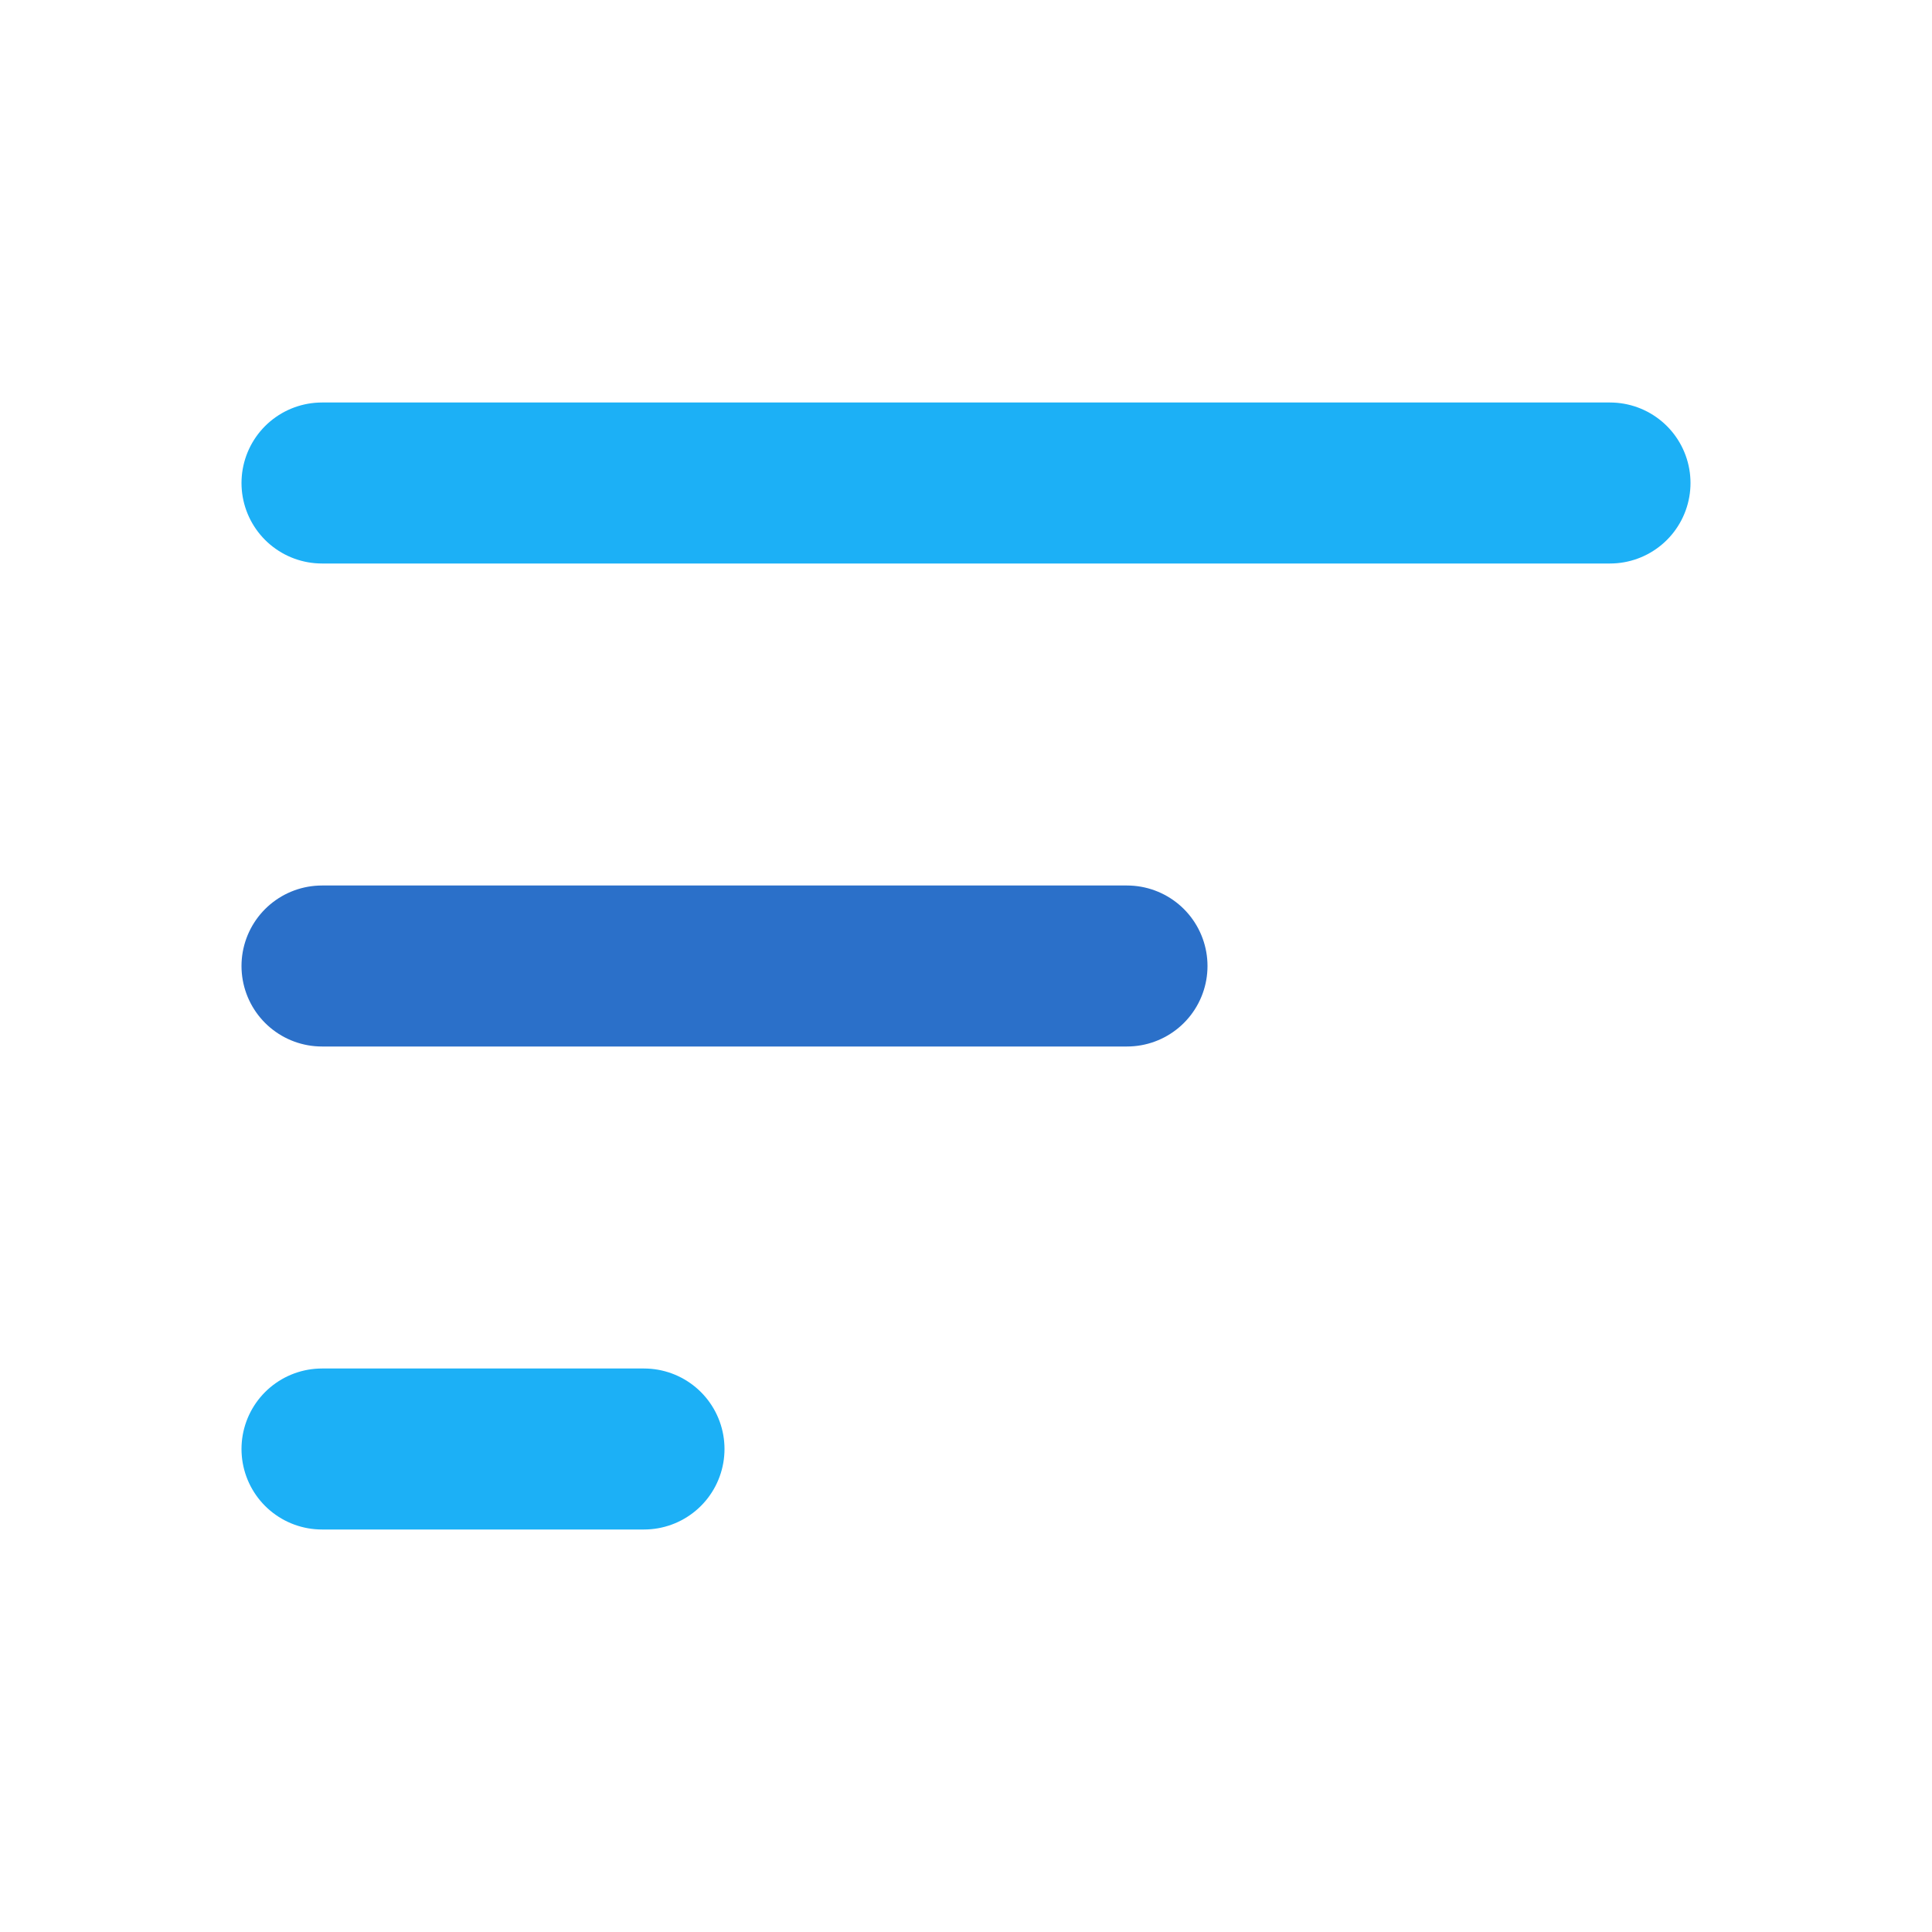 <svg width="24" height="24" viewBox="0 0 24 24" fill="none" xmlns="http://www.w3.org/2000/svg">
<g clip-path="url(#clip0_173_568)">
<path d="M4 18H8" stroke="#1CB0F6" stroke-width="2" stroke-linecap="round" stroke-linejoin="round"/>
<path d="M4 12H14" stroke="#2B70C9" stroke-width="2" stroke-linecap="round" stroke-linejoin="round"/>
<path d="M4 6H20" stroke="#1CB0F6" stroke-width="2" stroke-linecap="round" stroke-linejoin="round"/>
</g>
<defs>
<clipPath id="clip0_173_568">
<rect width="24" height="24" fill="white"/>
</clipPath>
</defs>
</svg>
